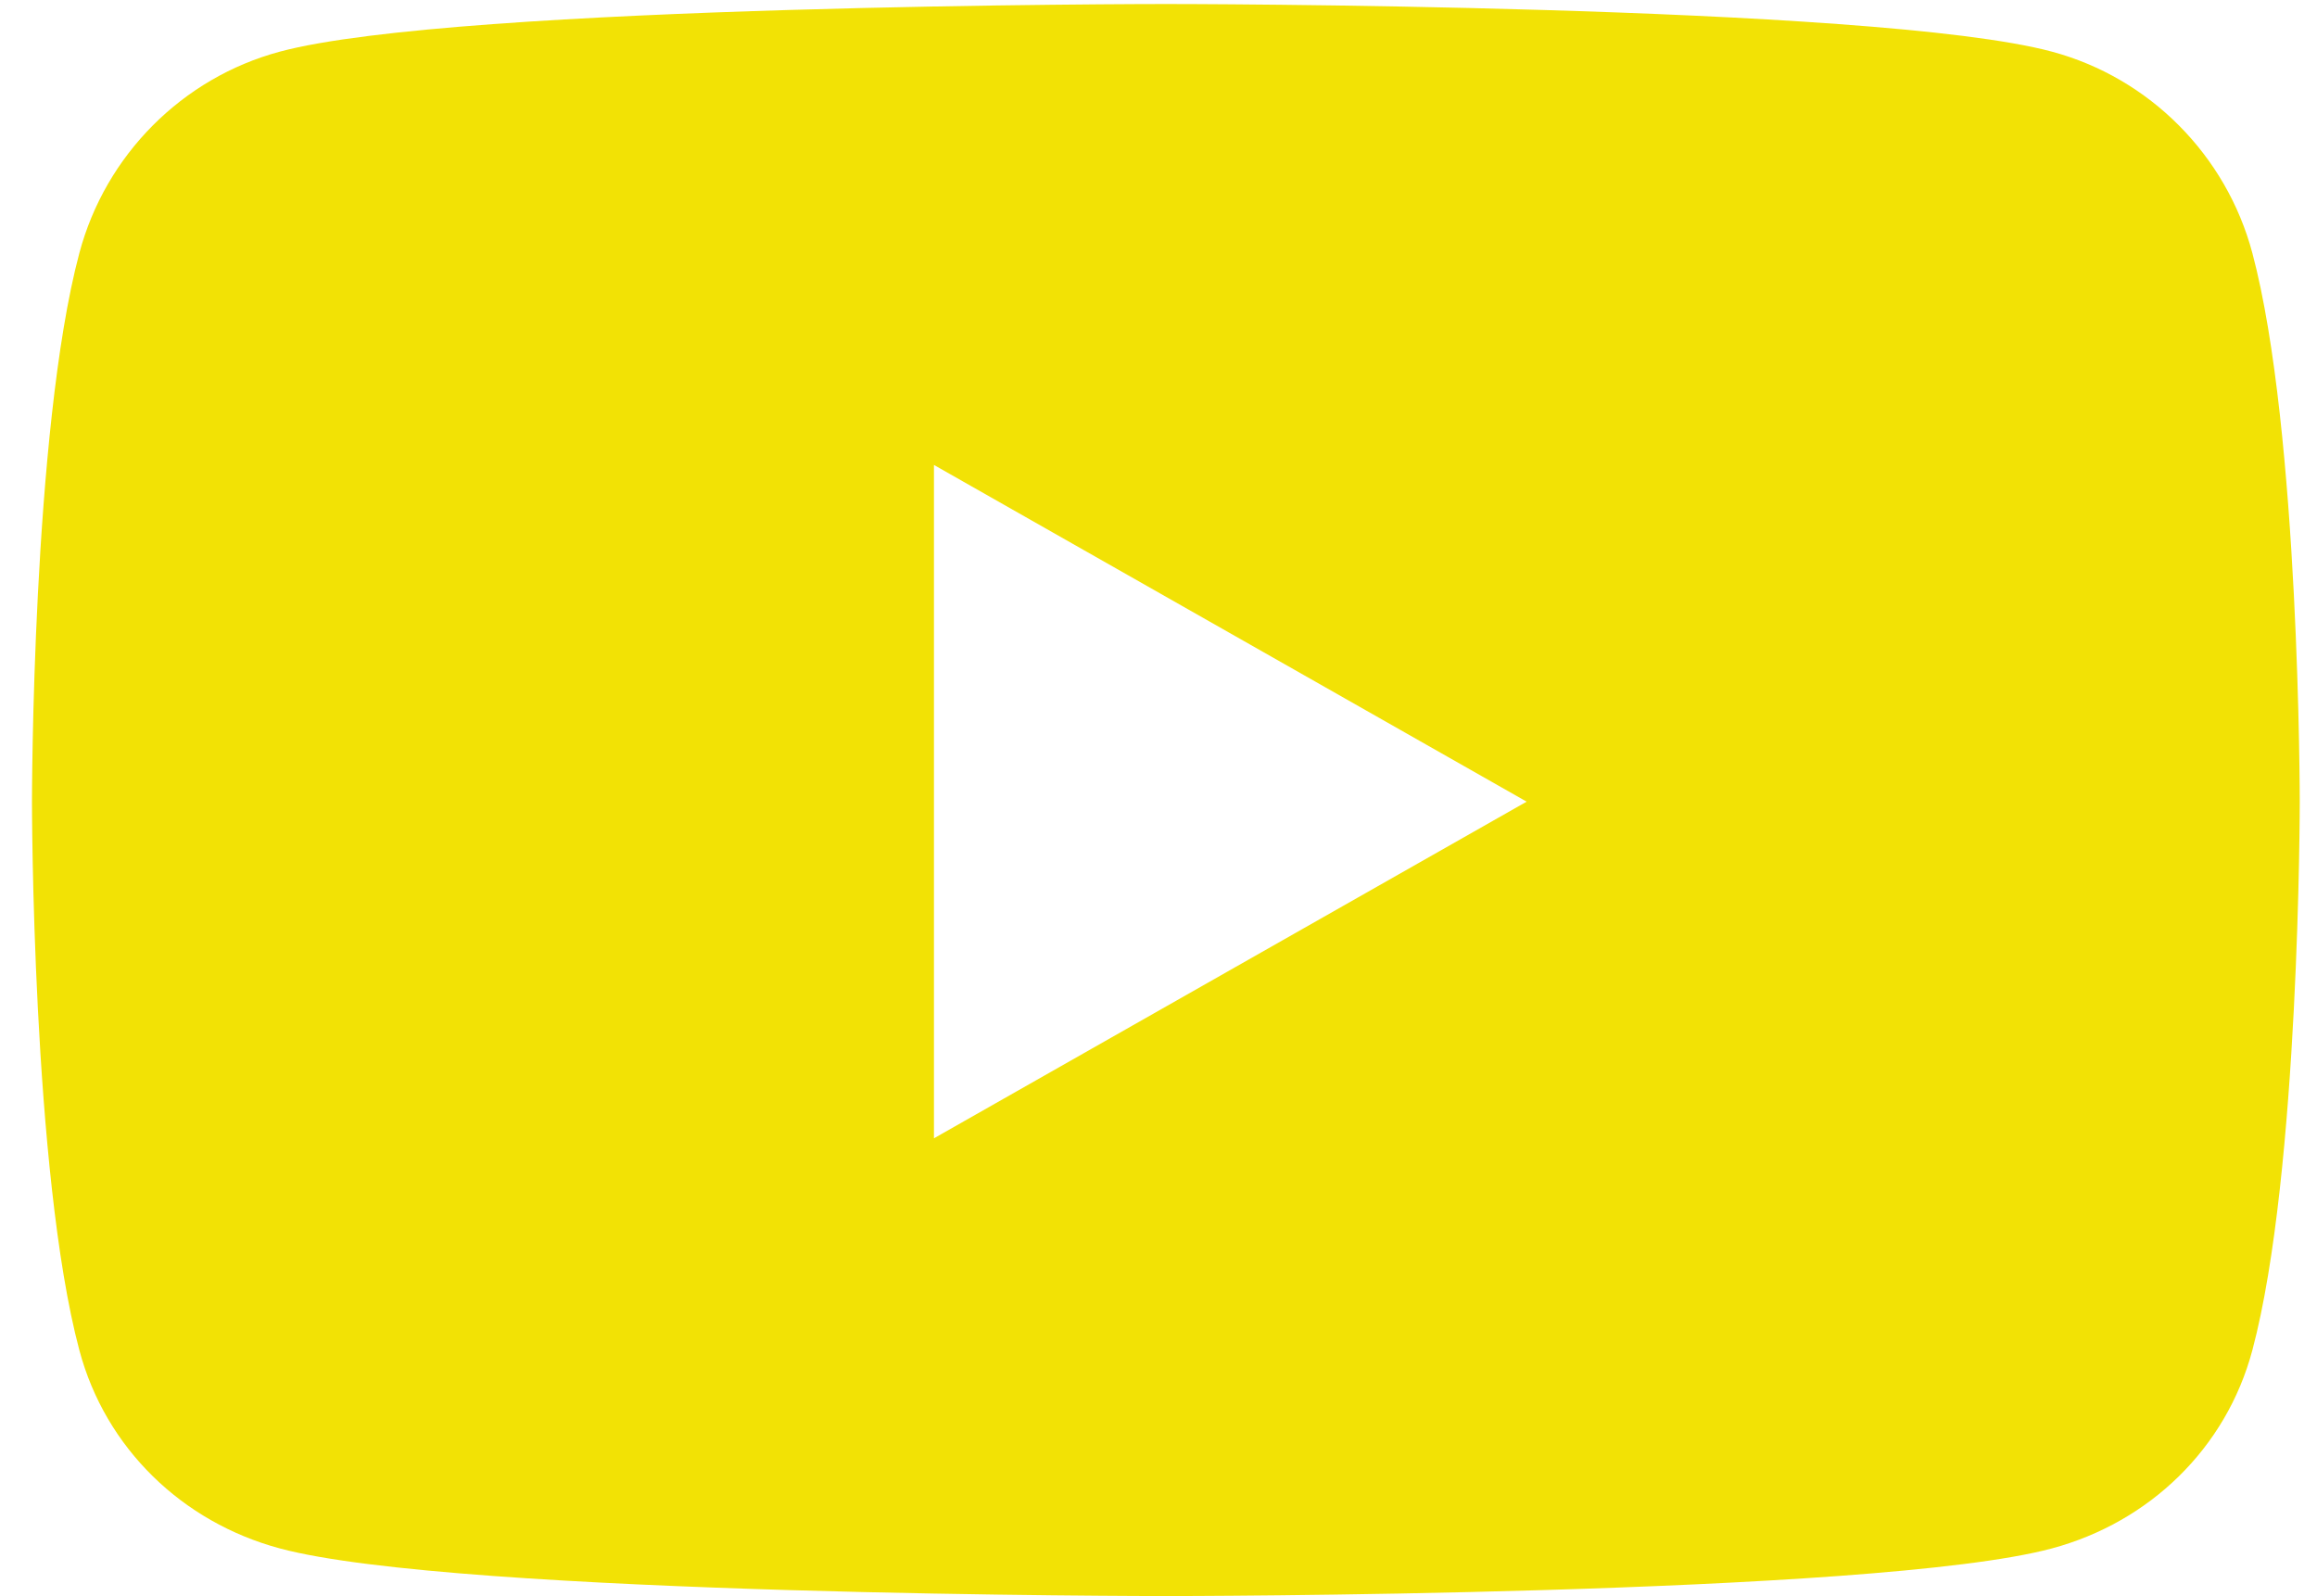 <svg width="45" height="31" viewBox="0 0 45 31" fill="none" xmlns="http://www.w3.org/2000/svg">
<path d="M43.745 4.916C43.238 3.012 41.746 1.512 39.851 1.003C36.416 0.078 22.643 0.078 22.643 0.078C22.643 0.078 8.87 0.078 5.435 1.003C3.54 1.512 2.048 3.012 1.541 4.916C0.621 8.367 0.621 15.569 0.621 15.569C0.621 15.569 0.621 22.77 1.541 26.221C2.048 28.126 3.54 29.563 5.435 30.072C8.87 30.997 22.643 30.997 22.643 30.997C22.643 30.997 36.416 30.997 39.851 30.072C41.746 29.563 43.238 28.126 43.745 26.221C44.665 22.77 44.665 15.569 44.665 15.569C44.665 15.569 44.665 8.367 43.745 4.916ZM18.139 22.107V9.03L29.65 15.569L18.139 22.107Z" fill="#F2E205"/>
</svg>
